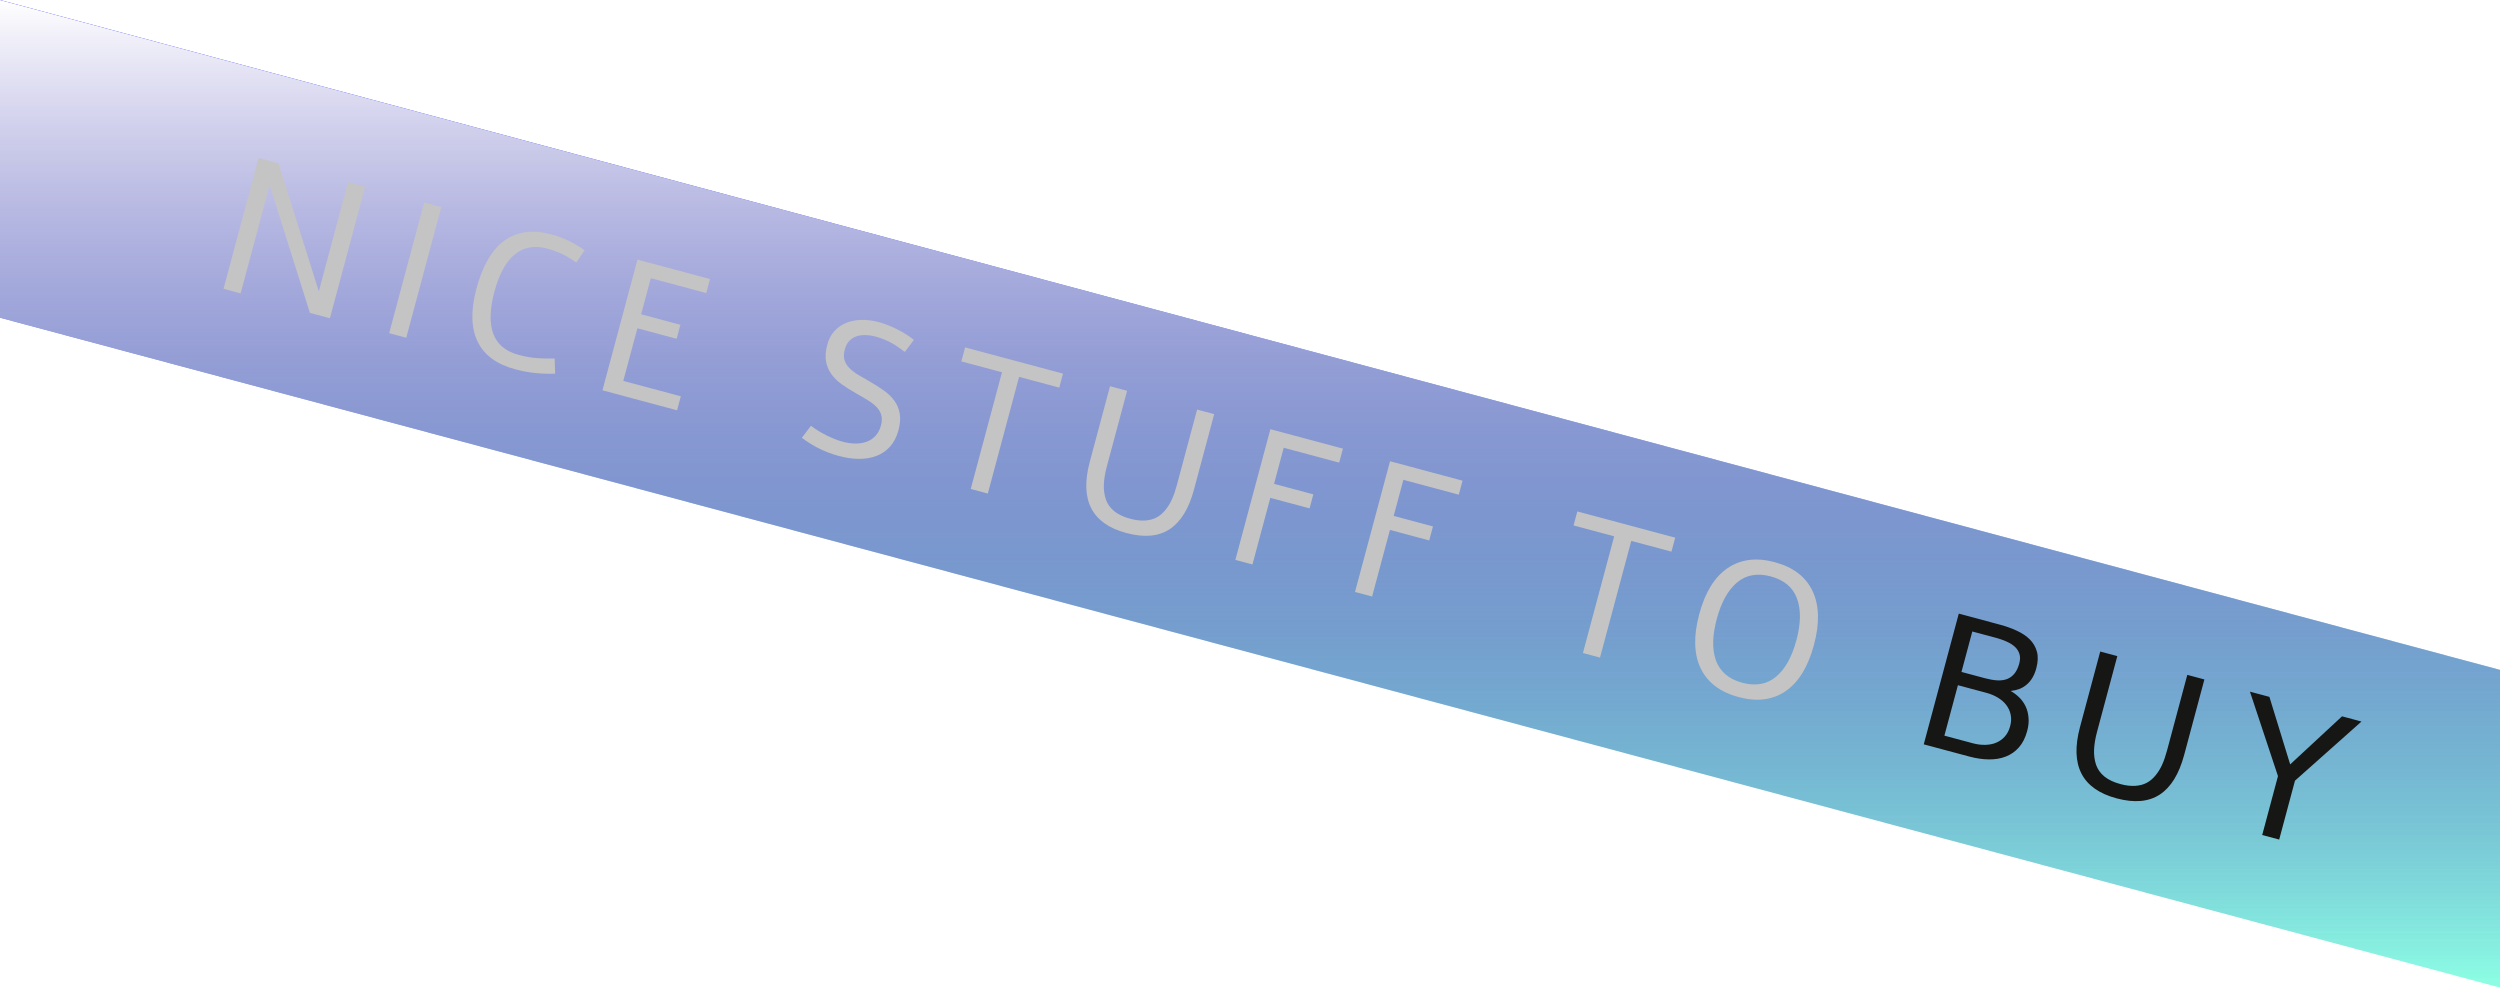 <svg width="100%" viewBox="0 0 1868 738" fill="none" xmlns="http://www.w3.org/2000/svg">
<path fill-rule="evenodd" clip-rule="evenodd" d="M0 237.399V0L1868 500.529V737.928L0 237.399Z" fill="url(#paint0_lineare)"/>
<path fill-rule="evenodd" clip-rule="evenodd" d="M0 237.399V0L1868 500.529V737.928L0 237.399Z" fill="url(#paint1_lineare)"/>
<g filter="url(#filter0_de)">
<path d="M241.505 233.793L226.563 229.789L196.481 134.232L174.789 215.189L162.021 211.767L188.19 114.103L203.131 118.107L233.213 213.664L255.087 132.028L267.856 135.45L241.505 233.793ZM311.95 147.265L324.718 150.686L298.549 248.35L285.781 244.929L311.95 147.265ZM409.812 275.178C405.249 275.363 400.504 275.232 395.577 274.785C390.695 274.351 385.447 273.381 379.833 271.877C365.978 268.165 356.629 261.219 351.785 251.041C346.942 240.862 346.68 227.714 350.999 211.595C355.585 194.48 362.574 182.522 371.967 175.721C381.36 168.92 392.984 167.376 406.839 171.089C412.091 172.496 416.679 174.21 420.601 176.232C424.57 178.266 428.307 180.529 431.812 183.021L425.587 192.127C423.913 190.95 422.243 189.848 420.577 188.819C418.912 187.79 417.199 186.846 415.44 185.987C413.726 185.139 411.92 184.364 410.021 183.661C408.123 182.958 406.11 182.322 403.982 181.752C398.956 180.405 394.389 180.152 390.282 180.992C386.186 181.788 382.5 183.59 379.224 186.401C375.959 189.166 373.1 192.864 370.646 197.496C368.204 202.083 366.145 207.5 364.471 213.749C362.748 220.178 361.792 226.012 361.601 231.251C361.411 236.489 362.038 241.122 363.482 245.149C364.939 249.13 367.248 252.466 370.409 255.157C373.57 257.848 377.664 259.867 382.69 261.214C387.308 262.452 391.803 263.243 396.175 263.59C400.547 263.936 404.963 264.028 409.423 263.864L409.812 275.178ZM471.315 189.966L525.513 204.489L522.71 214.948L481.281 203.847L474.056 230.81L503.396 238.671L500.594 249.131L471.254 241.269L460.717 280.593L503.708 292.112L500.906 302.571L445.146 287.631L471.315 189.966ZM600.912 314.154C602.574 315.376 604.339 316.577 606.207 317.757C608.119 318.949 610.079 320.056 612.086 321.079C614.138 322.114 616.214 323.059 618.315 323.913C620.415 324.767 622.507 325.473 624.59 326.031C628.167 326.989 631.513 327.449 634.629 327.411C637.746 327.372 640.551 326.862 643.047 325.881C645.554 324.854 647.677 323.361 649.416 321.4C651.166 319.394 652.436 316.92 653.224 313.977C654.013 311.034 654.113 308.488 653.523 306.341C652.992 304.16 651.877 302.163 650.179 300.349C648.526 298.548 646.344 296.822 643.631 295.173C640.931 293.479 637.829 291.653 634.326 289.696C630.451 287.493 626.924 285.262 623.745 283.002C620.622 280.71 618.056 278.154 616.045 275.334C614.08 272.527 612.791 269.367 612.179 265.854C611.58 262.297 611.911 258.163 613.172 253.455C614.204 249.606 615.908 246.326 618.284 243.614C620.661 240.902 623.544 238.836 626.933 237.415C630.335 235.948 634.163 235.154 638.418 235.033C642.672 234.911 647.177 235.487 651.931 236.761C654.24 237.38 656.552 238.169 658.867 239.129C661.194 240.044 663.468 241.065 665.689 242.194C667.91 243.323 670.055 244.553 672.125 245.884C674.195 247.215 676.11 248.578 677.872 249.972L671.104 258.932C669.644 257.861 668.138 256.778 666.588 255.683C665.082 254.601 663.445 253.555 661.677 252.548C659.909 251.54 657.974 250.609 655.874 249.755C653.831 248.868 651.564 248.091 649.074 247.424C646.584 246.757 644.134 246.391 641.724 246.328C639.315 246.265 637.069 246.585 634.988 247.289C632.964 247.96 631.183 249.084 629.644 250.662C628.105 252.239 626.984 254.341 626.28 256.967C625.492 259.91 625.363 262.472 625.895 264.652C626.484 266.8 627.605 268.775 629.258 270.576C630.956 272.39 633.155 274.144 635.855 275.838C638.568 277.487 641.676 279.29 645.179 281.248C649.053 283.451 652.552 285.698 655.674 287.991C658.854 290.25 661.427 292.784 663.392 295.591C665.403 298.411 666.708 301.599 667.307 305.157C667.907 308.715 667.582 312.825 666.332 317.489C665.01 322.424 662.929 326.477 660.09 329.647C657.308 332.784 653.943 335.109 649.995 336.624C646.092 338.15 641.719 338.895 636.876 338.859C632.078 338.835 627.03 338.113 621.733 336.694C611.726 334.013 602.53 329.486 594.143 323.114L600.912 314.154ZM716.136 255.566L789.282 275.165L786.479 285.625L756.46 277.581L733.094 364.786L720.325 361.365L743.692 274.16L713.333 266.025L716.136 255.566ZM889.475 302.012L902.244 305.433L887.121 361.872C883.311 376.089 877.25 385.942 868.937 391.431C860.636 396.874 849.875 397.824 836.654 394.282C810.755 387.342 801.633 369.587 809.288 341.017L824.411 284.578L837.179 288L822.038 344.506C820.704 349.487 819.957 353.994 819.798 358.028C819.652 362.016 820.158 365.743 821.316 369.208C822.486 372.627 824.586 375.568 827.615 378.029C830.655 380.445 834.621 382.309 839.511 383.619C843.495 384.686 847.138 385.129 850.438 384.945C853.796 384.729 856.691 383.976 859.123 382.687C861.556 381.397 863.747 379.558 865.697 377.169C867.705 374.747 869.377 372.04 870.712 369.049C872.059 366.013 873.267 362.503 874.334 358.519L889.475 302.012ZM944.232 316.684L998.43 331.206L995.627 341.666L954.198 330.565L946.973 357.528L976.313 365.389L973.511 375.848L944.171 367.987L930.832 417.77L918.063 414.348L944.232 316.684ZM1033.63 340.637L1087.82 355.16L1085.02 365.619L1043.59 354.518L1036.37 381.481L1065.71 389.342L1062.91 399.802L1033.57 391.94L1020.23 441.723L1007.46 438.302L1033.63 340.637ZM1173.57 378.135L1246.71 397.734L1243.91 408.193L1213.89 400.15L1190.53 487.355L1177.76 483.933L1201.12 396.728L1170.77 388.594L1173.57 378.135ZM1350.39 477.853C1346.01 494.198 1338.98 505.706 1329.28 512.377C1319.58 519.047 1307.83 520.533 1294.02 516.832C1280.34 513.168 1270.92 506.034 1265.76 495.429C1260.65 484.792 1260.29 471.278 1264.68 454.887C1269.06 438.542 1276.14 427.069 1285.92 420.468C1295.69 413.867 1307.4 412.392 1321.02 416.044C1334.83 419.744 1344.26 426.93 1349.32 437.601C1354.38 448.226 1354.74 461.644 1350.39 477.853ZM1337.29 474.341C1340.66 461.754 1340.78 451.329 1337.66 443.067C1334.58 434.817 1328.06 429.358 1318.1 426.689C1308.09 424.007 1299.7 425.521 1292.93 431.228C1286.18 436.891 1281.13 445.948 1277.79 458.399C1276.15 464.512 1275.25 470.142 1275.09 475.29C1274.98 480.405 1275.63 485.044 1277.03 489.206C1278.5 493.336 1280.88 496.861 1284.17 499.781C1287.52 502.669 1291.74 504.792 1296.81 506.151C1306.77 508.82 1315.14 507.352 1321.94 501.747C1328.79 496.109 1333.9 486.973 1337.29 474.341Z" fill="#C4C4C4"/>
<path d="M1489.36 462.751C1493.98 463.989 1498.21 465.509 1502.04 467.314C1505.94 469.085 1509.16 471.26 1511.72 473.838C1514.28 476.417 1516.04 479.46 1516.99 482.966C1517.95 486.473 1517.79 490.581 1516.53 495.29C1515.78 498.097 1514.79 500.503 1513.58 502.506C1512.36 504.509 1510.94 506.191 1509.31 507.551C1507.73 508.923 1505.94 509.996 1503.94 510.769C1501.95 511.498 1499.82 511.996 1497.57 512.265L1497.53 512.401C1499.85 513.702 1501.97 515.313 1503.88 517.232C1505.84 519.164 1507.4 521.379 1508.58 523.878C1509.75 526.376 1510.46 529.163 1510.71 532.237C1511.01 535.278 1510.68 538.564 1509.74 542.096C1508.37 547.212 1506.29 551.339 1503.51 554.476C1500.73 557.613 1497.42 559.905 1493.59 561.353C1489.8 562.813 1485.59 563.504 1480.95 563.426C1476.36 563.36 1471.55 562.654 1466.52 561.307L1432.43 552.171L1458.6 454.507L1489.36 462.751ZM1478.4 502.835C1481.66 503.709 1484.66 504.22 1487.38 504.368C1490.11 504.516 1492.52 504.193 1494.63 503.398C1496.79 502.57 1498.63 501.22 1500.16 499.347C1501.73 497.44 1502.95 494.902 1503.8 491.733C1504.53 489.016 1504.56 486.623 1503.9 484.554C1503.24 482.485 1502.07 480.692 1500.39 479.174C1498.71 477.656 1496.65 476.376 1494.22 475.335C1491.79 474.248 1489.22 473.34 1486.5 472.612L1468.71 467.844L1460.61 498.067L1478.4 502.835ZM1469.18 551.391C1472.35 552.24 1475.42 552.628 1478.4 552.553C1481.43 552.49 1484.17 551.939 1486.63 550.9C1489.1 549.861 1491.23 548.323 1493.04 546.284C1494.85 544.245 1496.16 541.686 1496.99 538.607C1497.81 535.528 1497.95 532.676 1497.39 530.051C1496.84 527.382 1495.76 524.981 1494.15 522.851C1492.54 520.72 1490.44 518.871 1487.85 517.304C1485.3 515.749 1482.45 514.547 1479.28 513.697L1457.95 507.983L1447.85 545.677L1469.18 551.391ZM1629.35 500.262L1642.12 503.683L1627 560.122C1623.19 574.339 1617.13 584.192 1608.82 589.681C1600.51 595.124 1589.75 596.074 1576.53 592.532C1550.63 585.592 1541.51 567.837 1549.17 539.267L1564.29 482.828L1577.06 486.249L1561.92 542.756C1560.58 547.737 1559.84 552.244 1559.68 556.278C1559.53 560.266 1560.04 563.993 1561.19 567.458C1562.37 570.877 1564.46 573.818 1567.49 576.279C1570.53 578.695 1574.5 580.558 1579.39 581.869C1583.37 582.936 1587.02 583.379 1590.32 583.195C1593.67 582.979 1596.57 582.226 1599 580.937C1601.43 579.647 1603.63 577.808 1605.58 575.419C1607.58 572.997 1609.26 570.29 1610.59 567.299C1611.94 564.263 1613.15 560.753 1614.21 556.769L1629.35 500.262ZM1744.96 531.24L1759.5 535.134L1709.81 579.325L1698.01 623.335L1685.31 619.932L1697.1 575.922L1676.16 512.805L1690.7 516.699L1706.22 567.155L1744.96 531.24Z" fill="#161615"/>
</g>
<defs>
<filter id="filter0_de" x="162.021" y="114.103" width="1606.48" height="517.232" filterUnits="userSpaceOnUse" color-interpolation-filters="sRGB">
<feFlood flood-opacity="0" result="BackgroundImageFix"/>
<feColorMatrix in="SourceAlpha" type="matrix" values="0 0 0 0 0 0 0 0 0 0 0 0 0 0 0 0 0 0 127 0"/>
<feOffset dx="5" dy="4"/>
<feGaussianBlur stdDeviation="2"/>
<feColorMatrix type="matrix" values="0 0 0 0 0 0 0 0 0 0 0 0 0 0 0 0 0 0 0.25 0"/>
<feBlend mode="normal" in2="BackgroundImageFix" result="effect1_dropShadow"/>
<feBlend mode="normal" in="SourceGraphic" in2="effect1_dropShadow" result="shape"/>
</filter>
<linearGradient id="paint0_lineare" x1="934" y1="0" x2="934" y2="737.928" gradientUnits="userSpaceOnUse">
<stop stop-color="blue"/>
<stop offset="1" stop-color="#8DFFE4"/>
</linearGradient>
<linearGradient id="paint1_lineare" x1="934" y1="0" x2="934" y2="737.928" gradientUnits="userSpaceOnUse">
<stop stop-color="white"/>
<stop offset="1" stop-color="#715B5B" stop-opacity="0"/>
</linearGradient>
</defs>
</svg>
